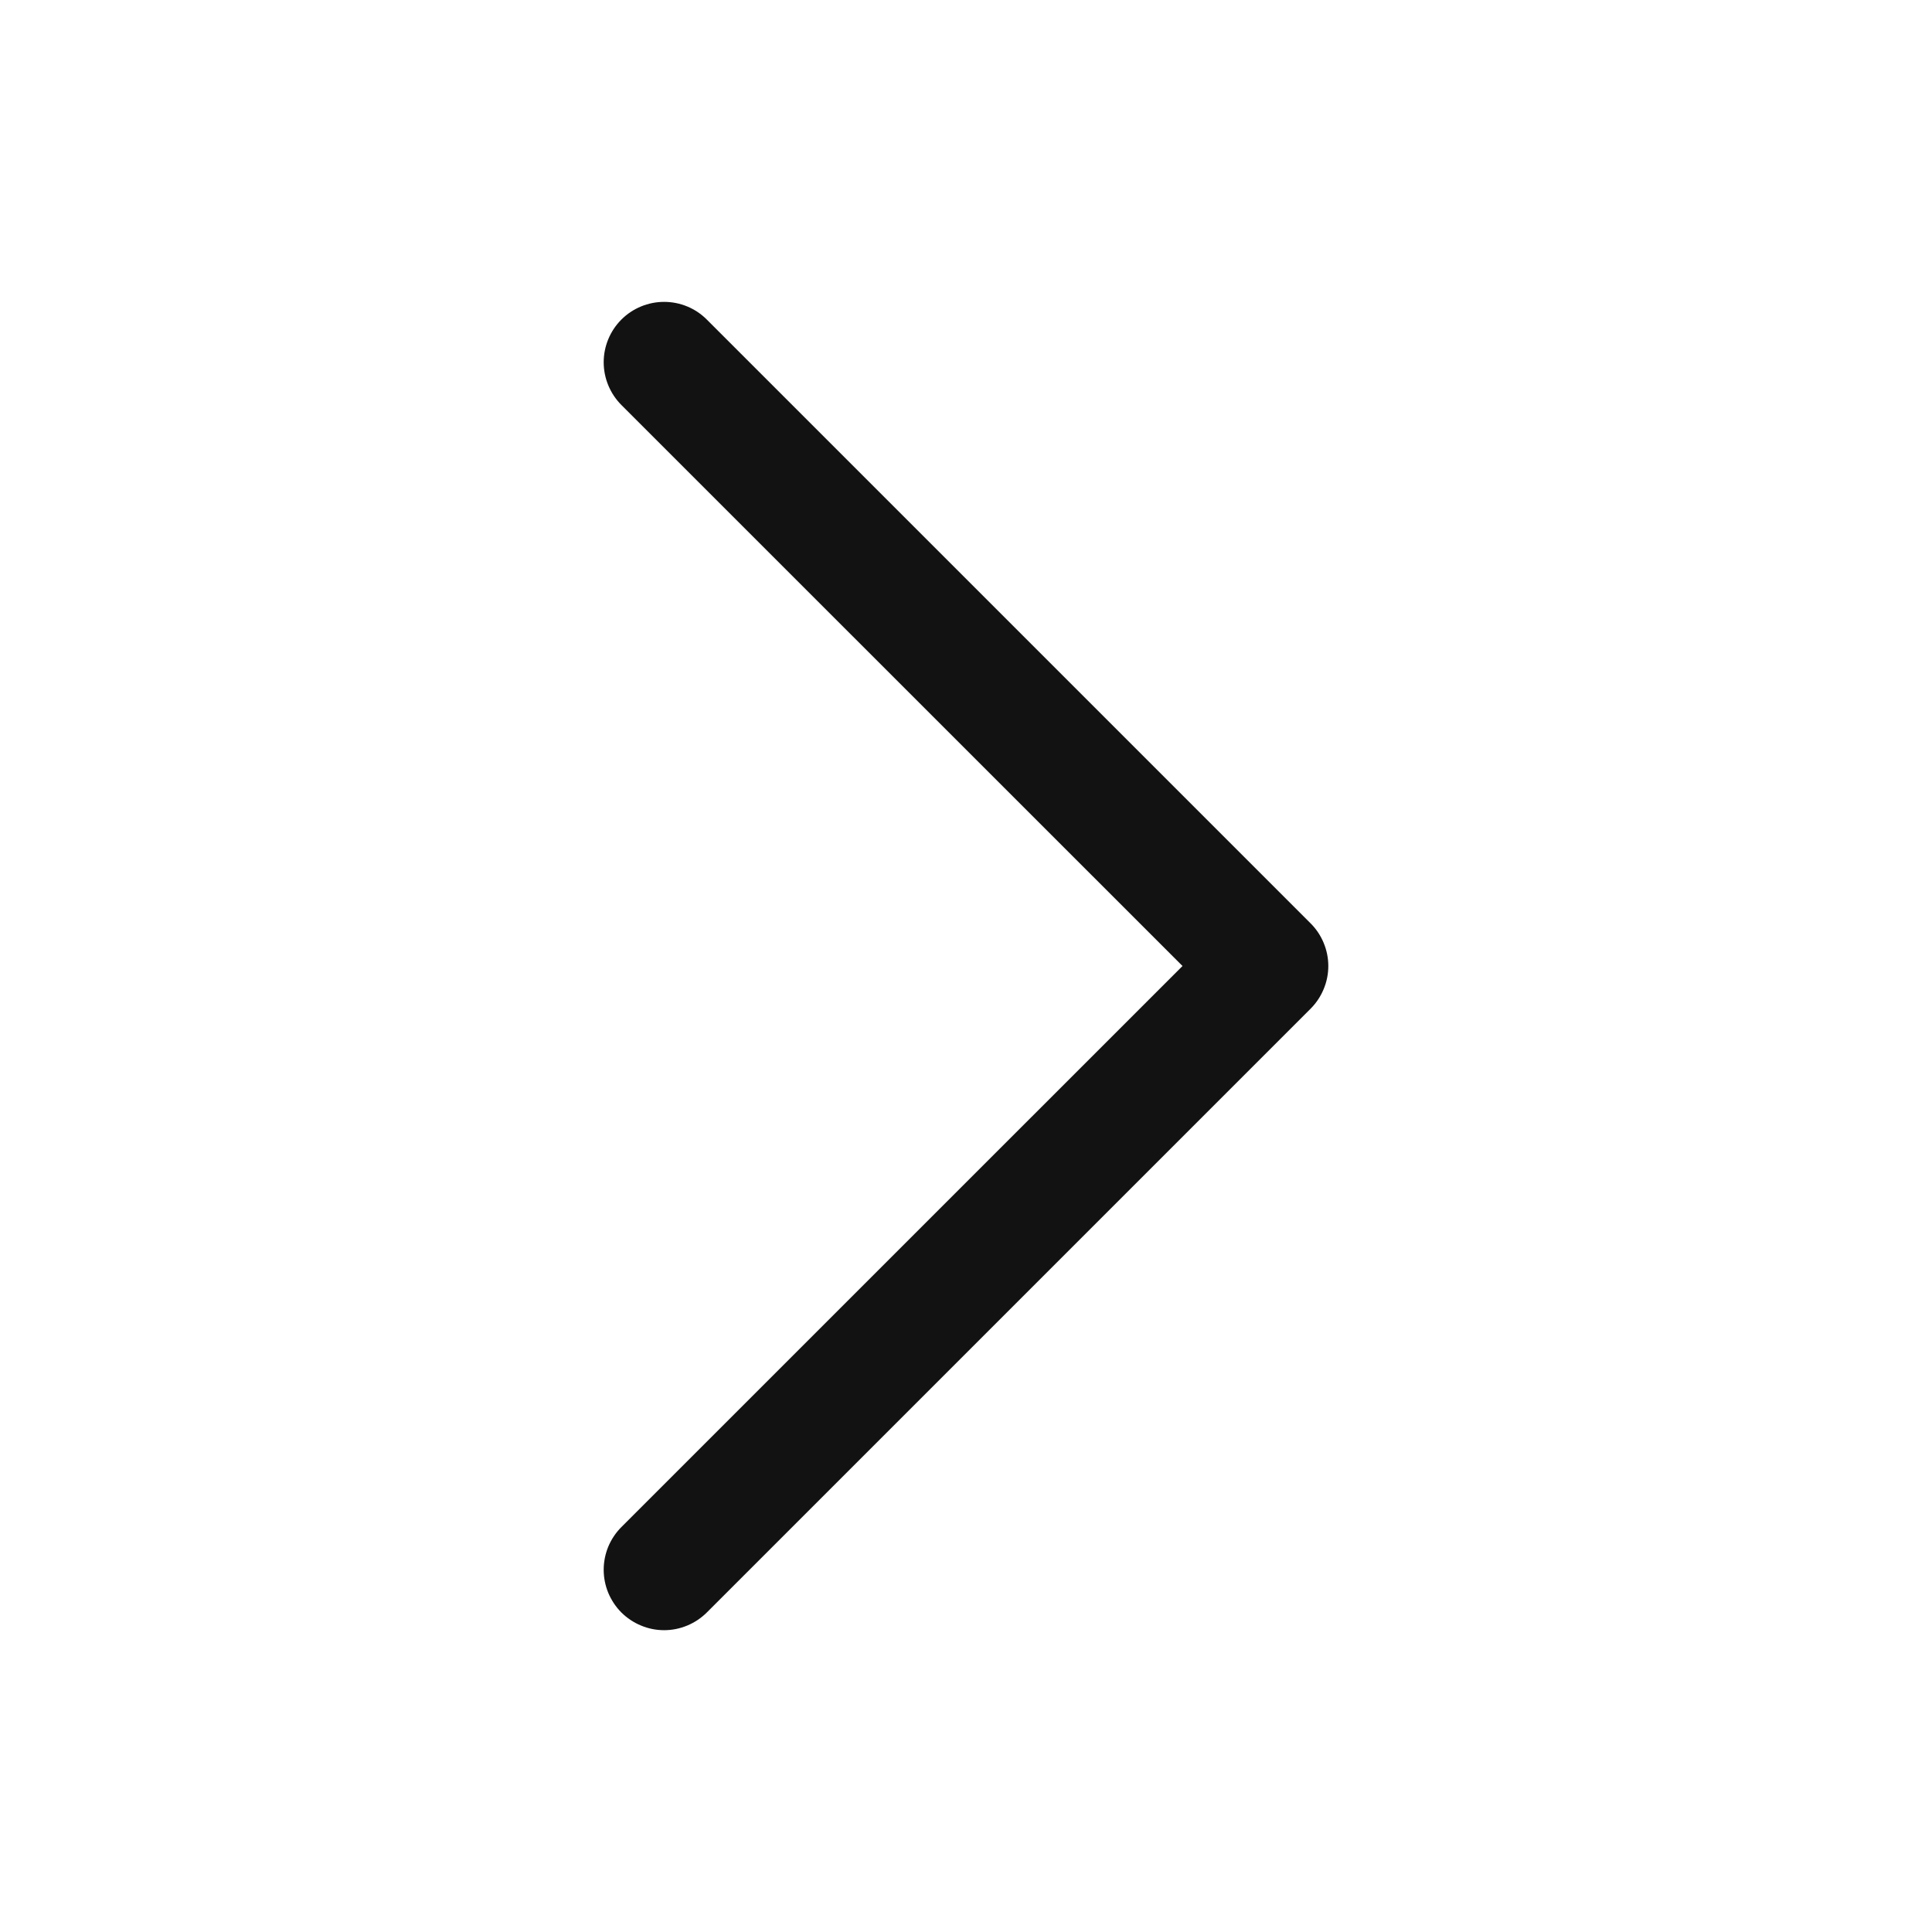 <svg width="32" height="32" viewBox="0 0 32 32" fill="none" xmlns="http://www.w3.org/2000/svg">
<path d="M21.707 16.708L11.707 26.708C11.614 26.8 11.504 26.874 11.383 26.924C11.261 26.975 11.131 27.001 11 27.001C10.868 27.001 10.738 26.975 10.617 26.924C10.495 26.874 10.385 26.8 10.292 26.708C10.199 26.615 10.126 26.504 10.075 26.383C10.025 26.262 9.999 26.131 9.999 26C9.999 25.869 10.025 25.739 10.075 25.617C10.126 25.496 10.199 25.386 10.292 25.293L19.586 16L10.292 6.708C10.105 6.52 9.999 6.265 9.999 6C9.999 5.735 10.105 5.48 10.292 5.293C10.48 5.105 10.735 5 11 5C11.265 5 11.52 5.105 11.707 5.293L21.707 15.293C21.8 15.385 21.874 15.496 21.924 15.617C21.975 15.739 22.001 15.869 22.001 16C22.001 16.131 21.975 16.262 21.924 16.383C21.874 16.504 21.8 16.615 21.707 16.708Z" fill="#121212"/>
</svg>
